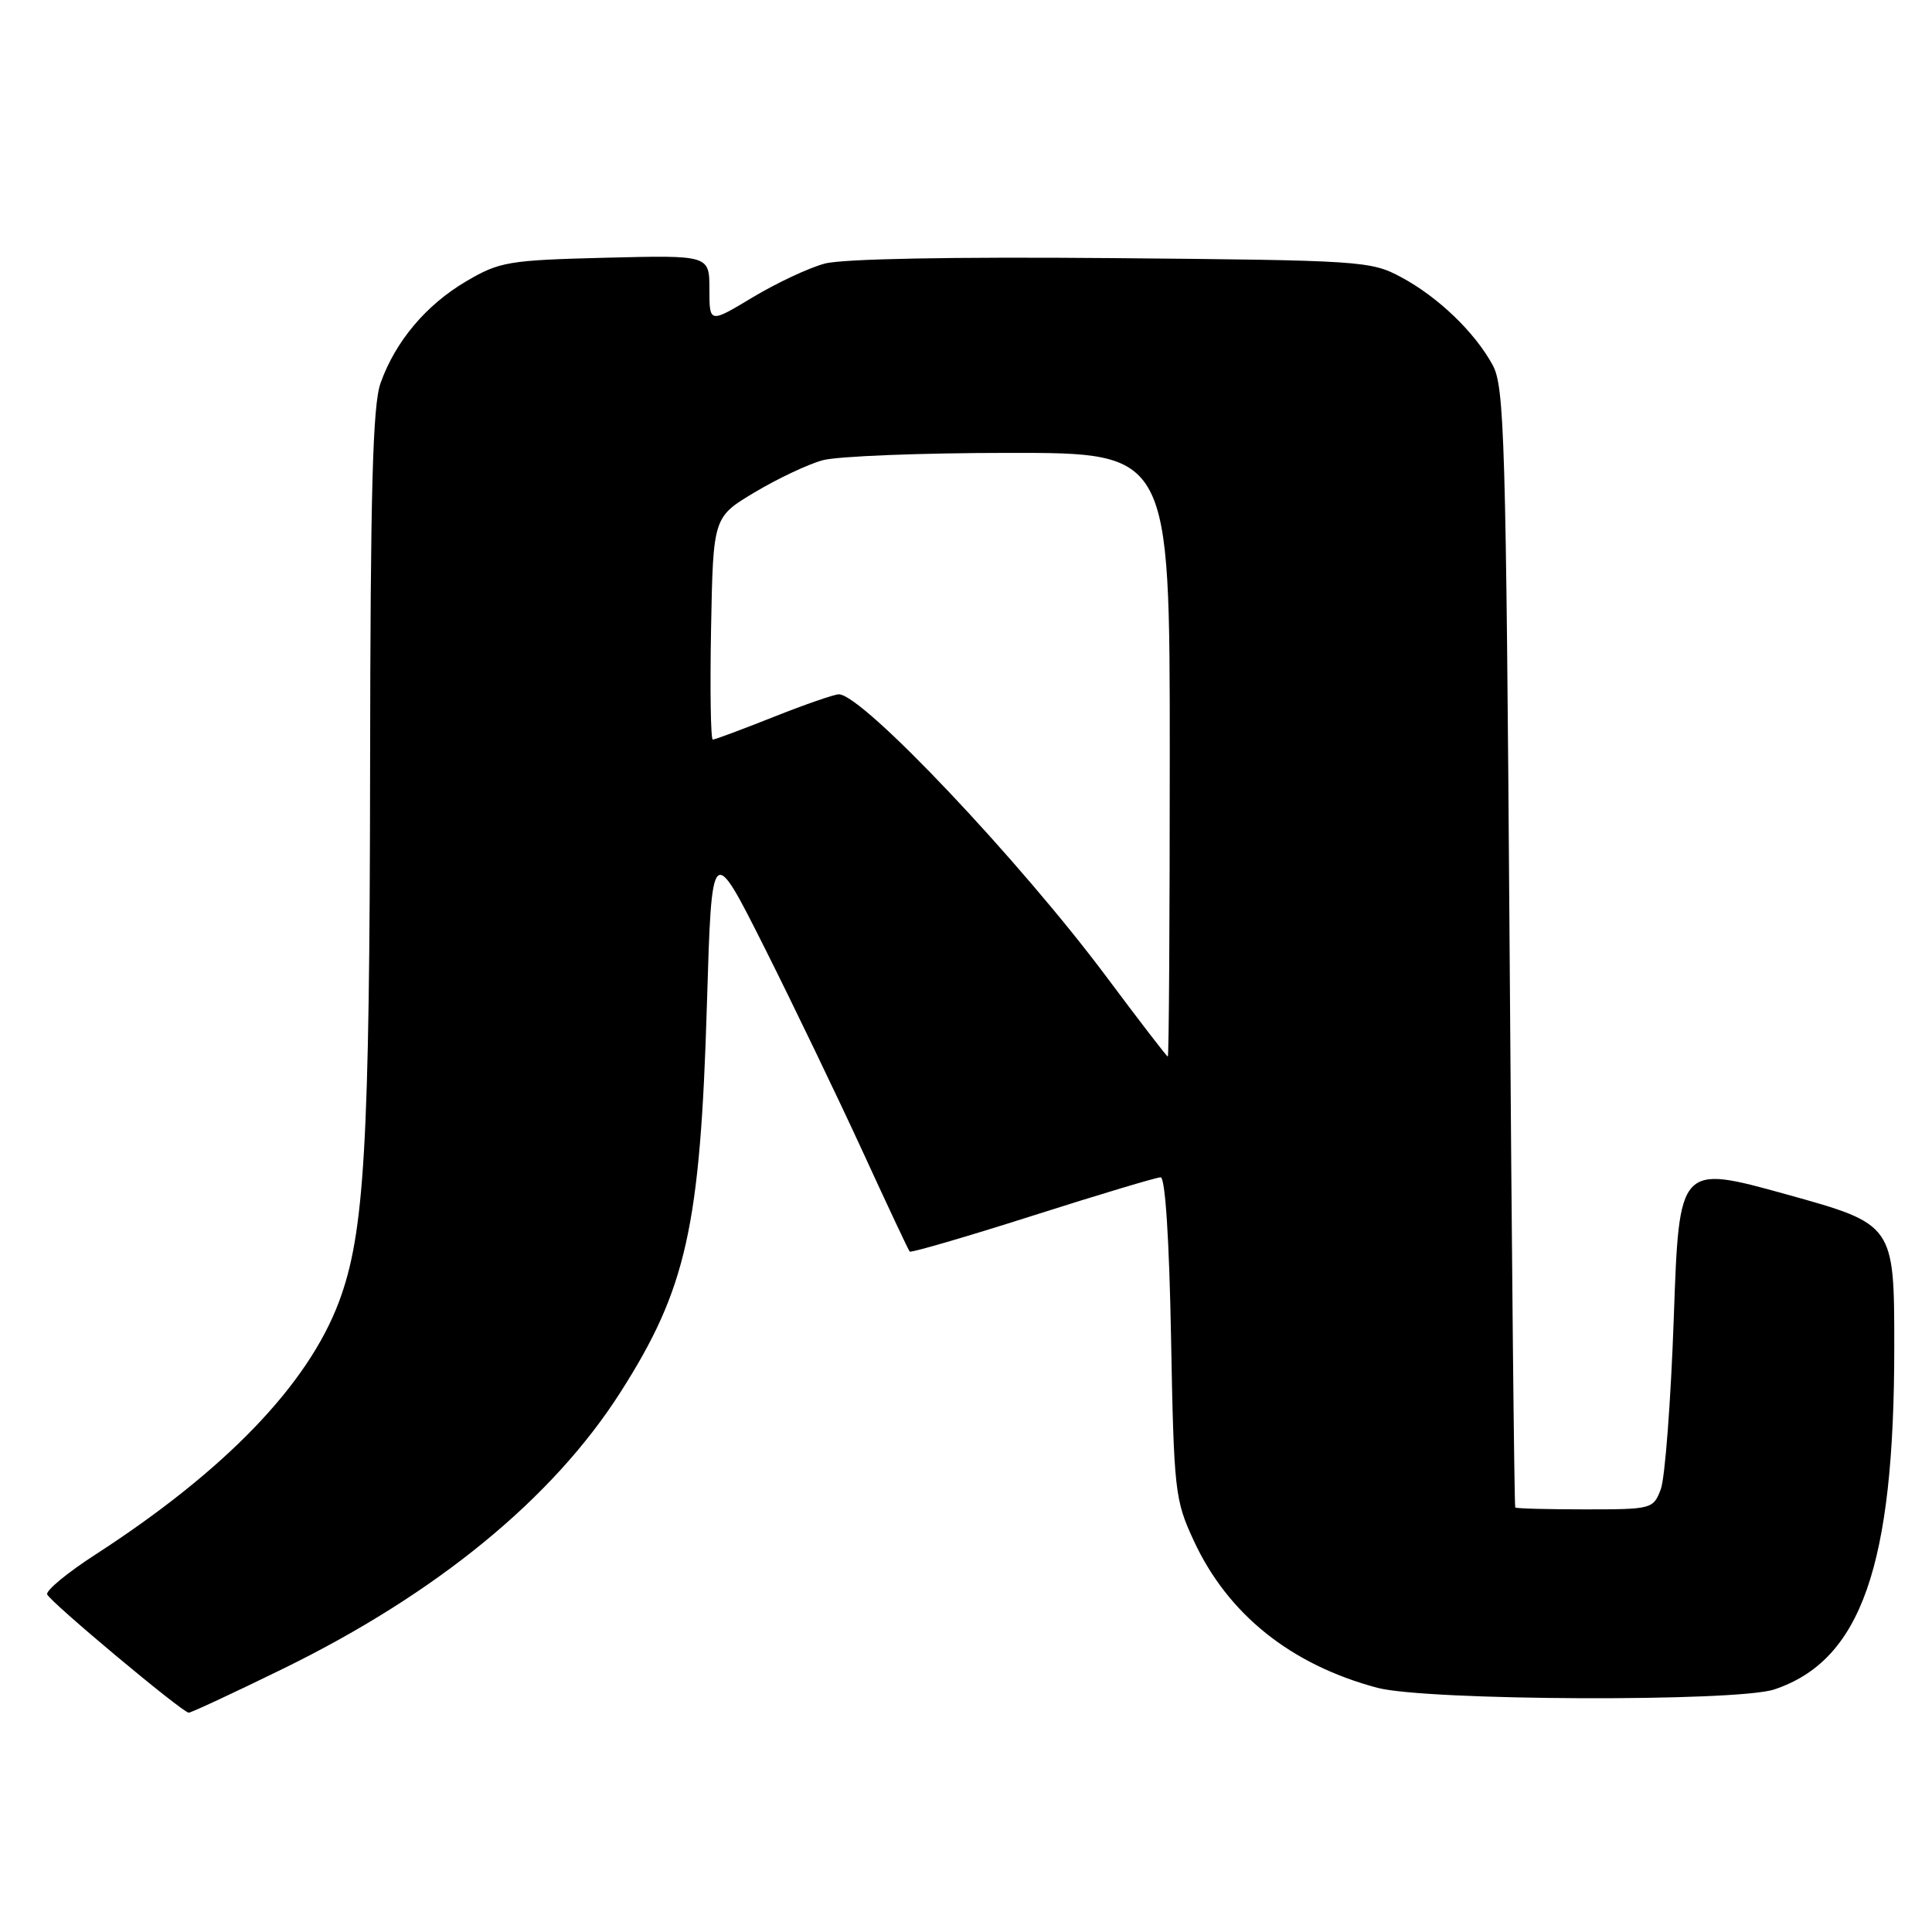 <?xml version="1.0" encoding="UTF-8" standalone="no"?>
<!DOCTYPE svg PUBLIC "-//W3C//DTD SVG 1.1//EN" "http://www.w3.org/Graphics/SVG/1.1/DTD/svg11.dtd" >
<svg xmlns="http://www.w3.org/2000/svg" xmlns:xlink="http://www.w3.org/1999/xlink" version="1.1" viewBox="0 0 256 256">
 <g >
 <path fill="currentColor"
d=" M 37.50 221.12 C 57.85 211.16 73.22 198.57 82.20 184.50 C 90.96 170.78 92.79 162.58 93.67 133.08 C 94.31 111.66 94.31 111.66 101.31 125.58 C 105.15 133.23 110.98 145.35 114.27 152.50 C 117.55 159.65 120.37 165.65 120.54 165.84 C 120.71 166.02 128.03 163.89 136.82 161.09 C 145.61 158.29 153.24 156.00 153.79 156.00 C 154.40 156.00 154.93 164.19 155.17 177.25 C 155.55 197.64 155.67 198.73 158.18 204.15 C 162.69 213.89 171.03 220.58 182.50 223.64 C 188.93 225.36 230.10 225.53 235.10 223.86 C 246.60 220.02 251.00 207.48 251.00 178.53 C 251.00 162.23 251.00 162.23 236.75 158.27 C 222.50 154.32 222.50 154.32 221.79 174.49 C 221.40 185.59 220.62 195.87 220.06 197.34 C 219.07 199.95 218.88 200.00 210.02 200.00 C 205.06 200.00 200.90 199.89 200.78 199.75 C 200.65 199.61 200.31 166.20 200.03 125.50 C 199.55 57.99 199.35 51.22 197.78 48.36 C 195.39 43.99 190.53 39.33 185.63 36.71 C 181.64 34.57 180.38 34.49 147.29 34.20 C 126.07 34.02 111.63 34.29 109.27 34.93 C 107.17 35.49 102.88 37.51 99.73 39.40 C 94.00 42.85 94.00 42.85 94.00 38.33 C 94.00 33.81 94.00 33.81 80.25 34.15 C 67.34 34.48 66.21 34.67 61.78 37.27 C 56.46 40.40 52.40 45.22 50.43 50.75 C 49.38 53.67 49.08 64.96 49.04 102.00 C 48.98 151.86 48.30 163.44 44.92 172.48 C 40.80 183.49 29.83 194.87 12.58 206.03 C 8.93 208.39 6.08 210.74 6.25 211.26 C 6.57 212.21 24.06 226.83 25.00 226.94 C 25.27 226.97 30.90 224.35 37.50 221.12 Z  M 146.73 129.59 C 135.15 114.05 114.28 92.00 111.15 92.00 C 110.55 92.00 106.65 93.35 102.50 95.00 C 98.35 96.65 94.72 98.00 94.45 98.00 C 94.17 98.00 94.07 91.37 94.22 83.26 C 94.50 68.52 94.50 68.52 99.99 65.24 C 103.00 63.44 107.05 61.52 108.99 60.99 C 110.92 60.45 122.06 60.01 133.75 60.01 C 155.00 60.00 155.00 60.00 155.00 100.00 C 155.00 122.00 154.89 140.00 154.74 140.00 C 154.60 140.00 151.00 135.31 146.73 129.59 Z "/>
</g>
</svg>